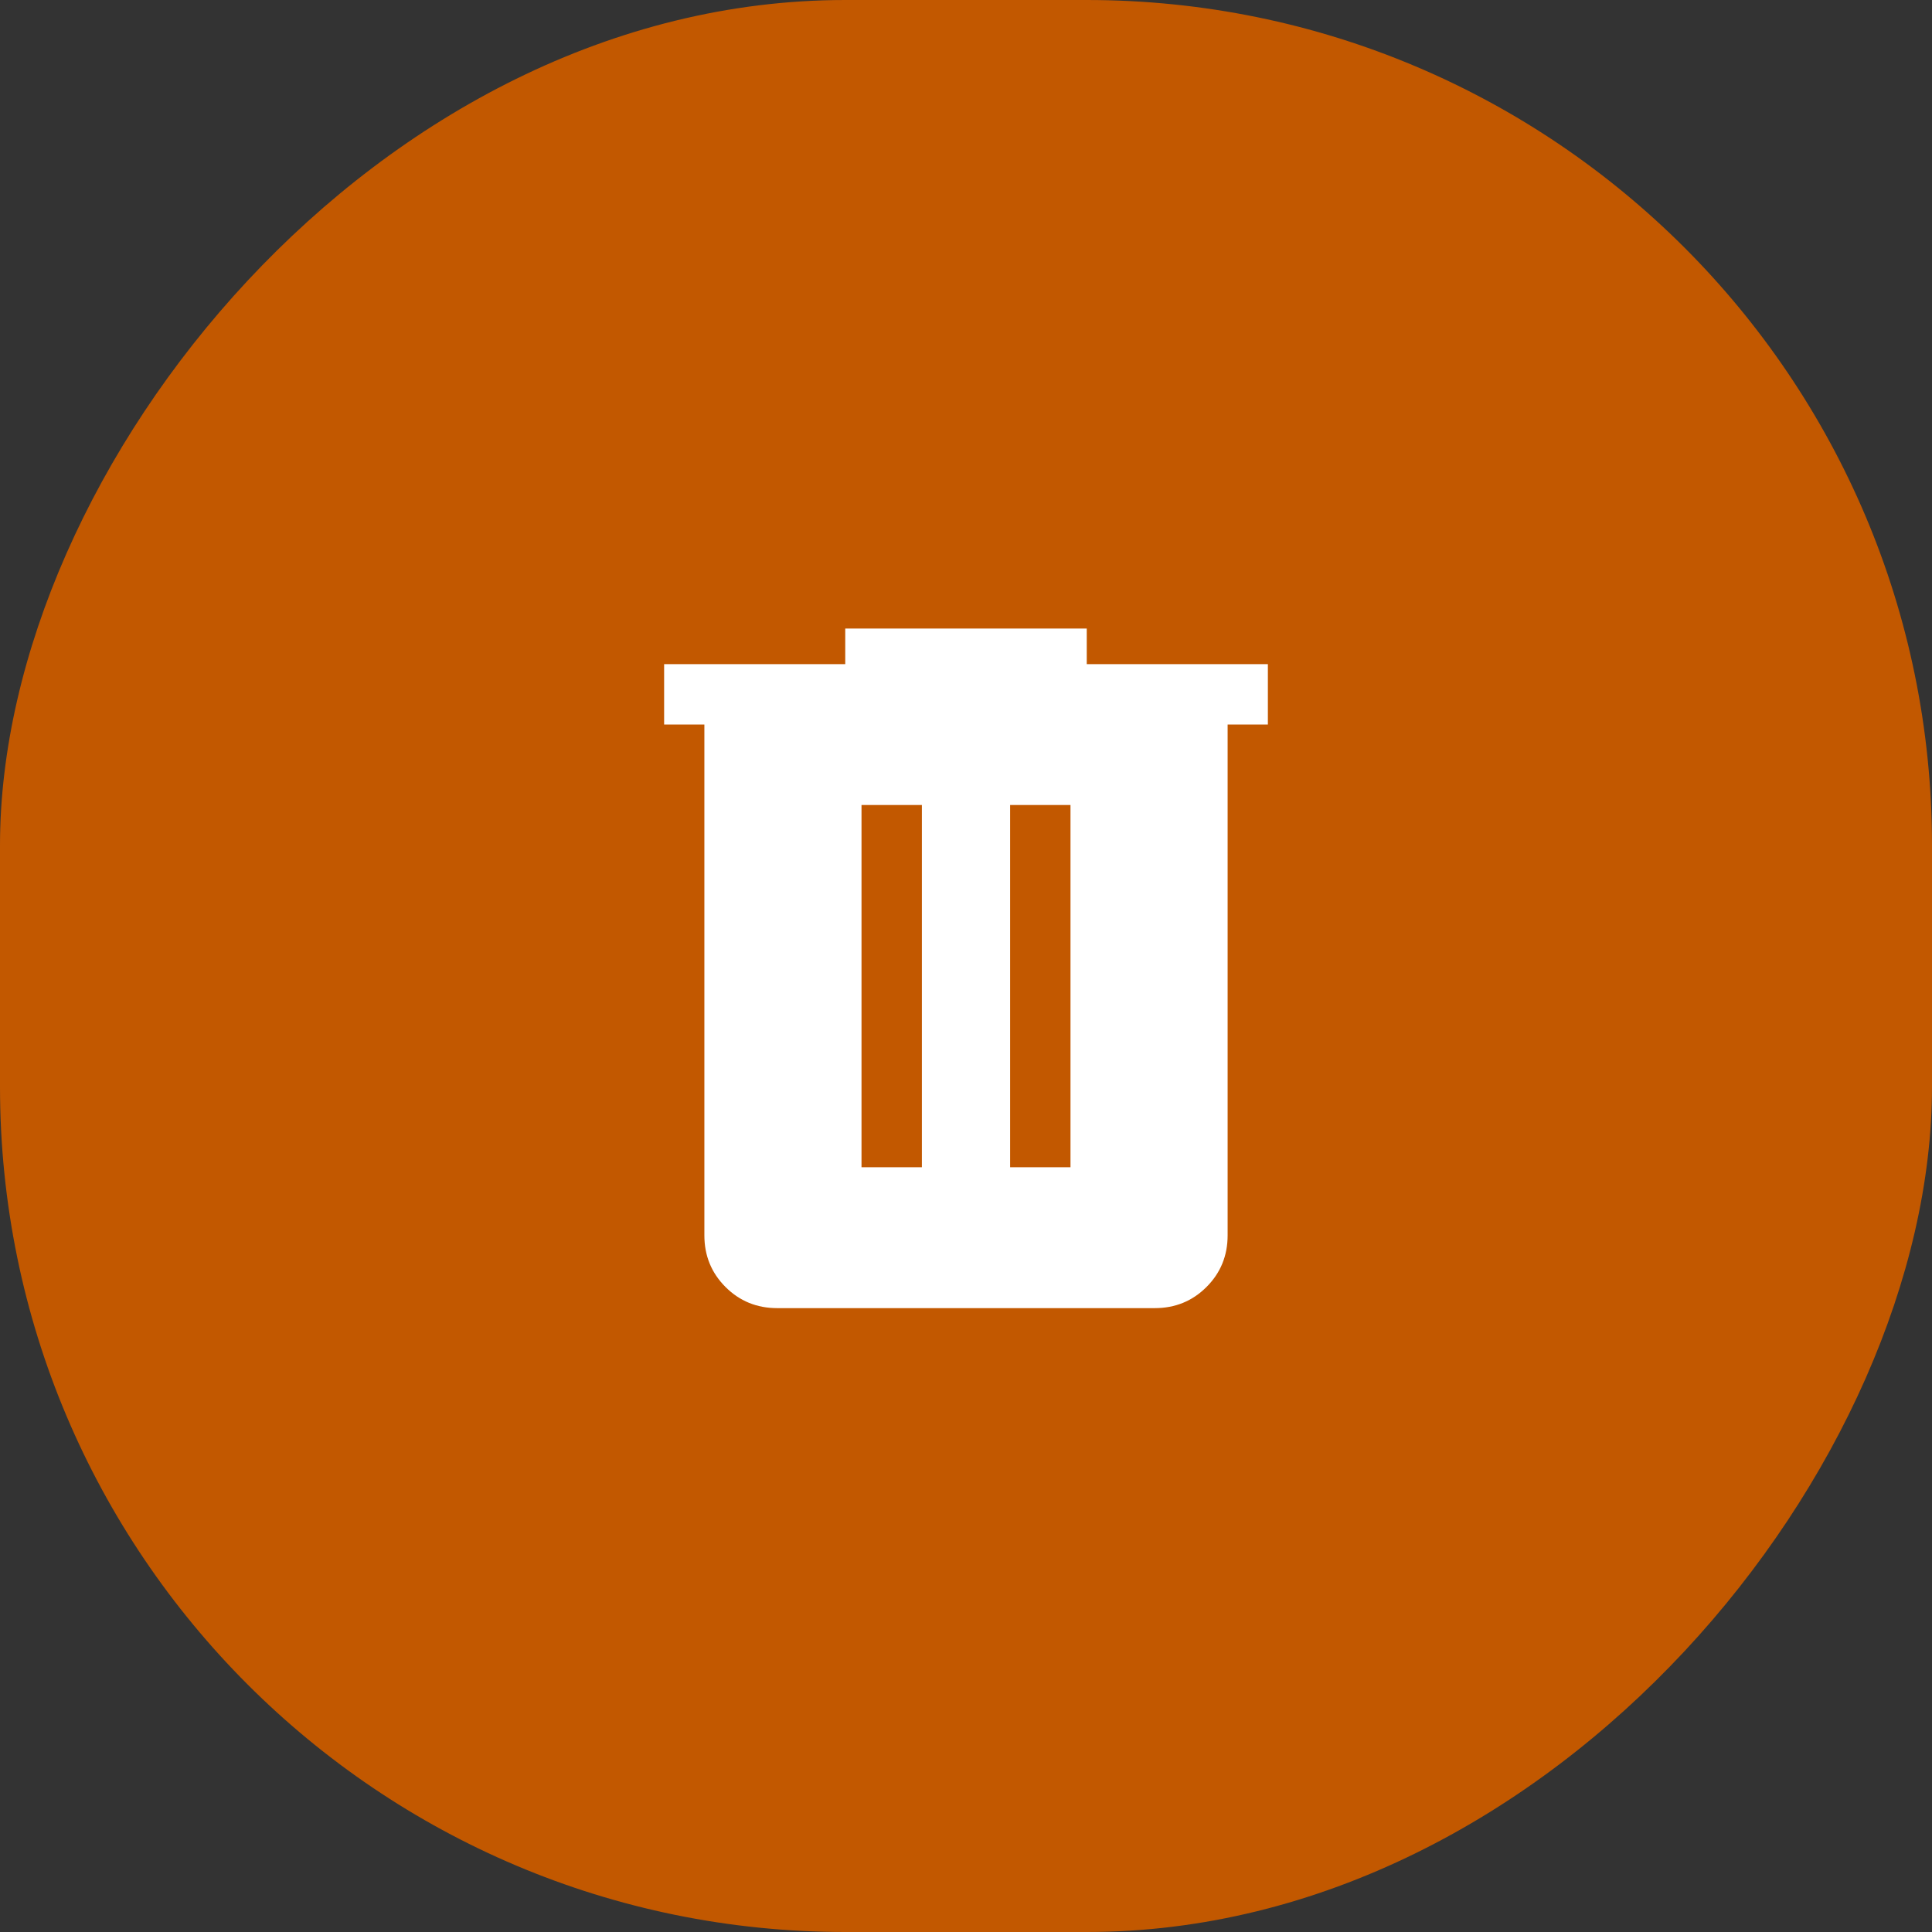 <svg width="48" height="48" viewBox="0 0 48 48" fill="none" xmlns="http://www.w3.org/2000/svg">
<rect x="0" y="0" width="48" height="48" fill="#333333" stroke="none"/>
<rect width="48" height="48" rx="21" transform="matrix(-1 -8.74228e-08 -8.74228e-08 1 48 0)" fill="#C25800"/>
<path d="M19.308 32.5C18.803 32.5 18.375 32.325 18.025 31.975C17.675 31.625 17.5 31.198 17.5 30.692V18H16.5V16.5H21V15.616H27V16.5H31.5V18H30.5V30.692C30.5 31.198 30.325 31.625 29.975 31.975C29.625 32.325 29.197 32.5 28.692 32.5H19.308ZM21.404 29H22.904V20H21.404V29ZM25.096 29H26.596V20H25.096V29Z" fill="white"/>
</svg>

